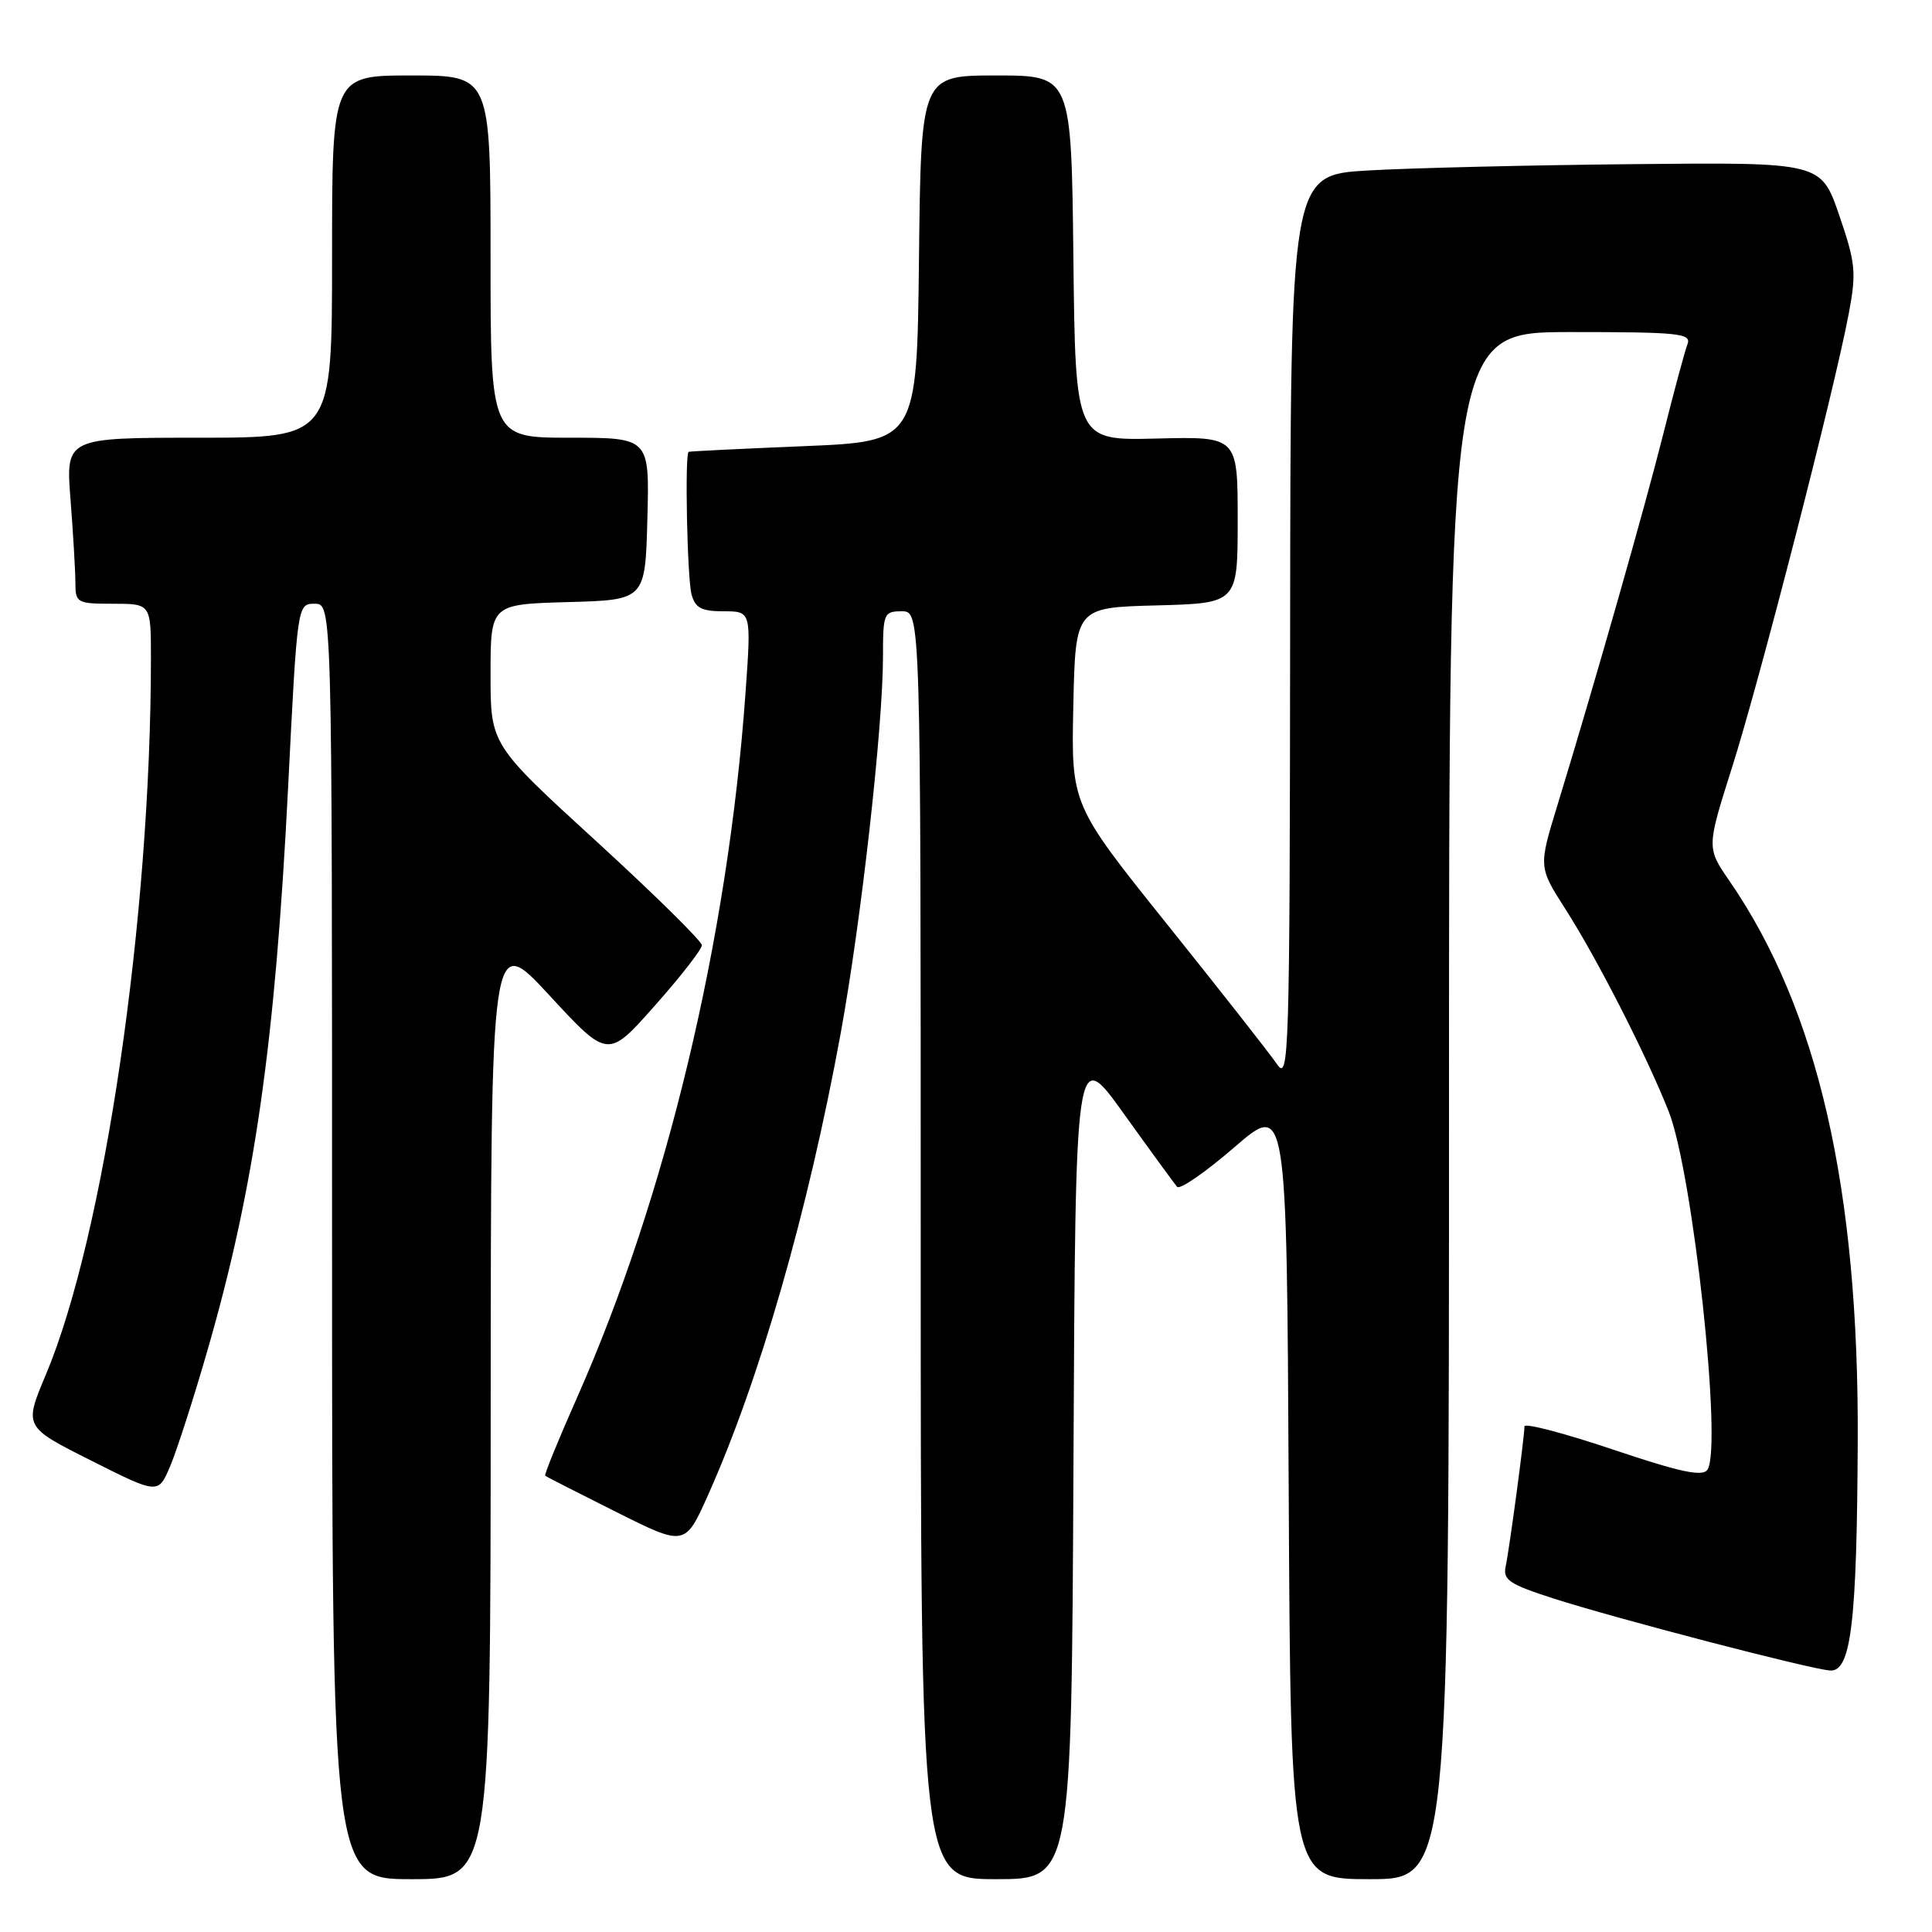 <?xml version="1.0" encoding="UTF-8" standalone="no"?>
<!DOCTYPE svg PUBLIC "-//W3C//DTD SVG 1.1//EN" "http://www.w3.org/Graphics/SVG/1.1/DTD/svg11.dtd" >
<svg xmlns="http://www.w3.org/2000/svg" xmlns:xlink="http://www.w3.org/1999/xlink" version="1.1" viewBox="0 0 256 256">
 <g >
 <path fill="currentColor"
d=" M 65.02 186.25 C 65.05 123.50 65.05 123.50 72.80 131.89 C 80.55 140.28 80.55 140.28 86.77 133.25 C 90.20 129.39 93.00 125.79 93.00 125.25 C 93.00 124.71 86.70 118.51 79.00 111.46 C 65.00 98.66 65.00 98.66 65.00 89.37 C 65.00 80.07 65.00 80.07 75.25 79.78 C 85.50 79.50 85.50 79.50 85.78 68.75 C 86.07 58.00 86.07 58.00 75.53 58.00 C 65.00 58.00 65.00 58.00 65.00 34.00 C 65.00 10.00 65.00 10.00 54.50 10.00 C 44.00 10.00 44.00 10.00 44.00 34.00 C 44.00 58.00 44.00 58.00 26.35 58.00 C 8.70 58.00 8.70 58.00 9.35 66.25 C 9.70 70.79 9.99 75.74 9.99 77.25 C 10.00 79.88 10.21 80.00 15.00 80.00 C 20.00 80.00 20.00 80.00 20.00 87.25 C 19.98 121.71 13.82 163.72 6.08 182.14 C 3.17 189.06 3.17 189.06 12.07 193.53 C 20.97 198.01 20.97 198.01 22.56 194.25 C 23.43 192.19 25.65 185.32 27.47 179.00 C 33.73 157.37 36.46 138.29 38.18 104.25 C 39.40 80.00 39.40 80.00 41.70 80.00 C 44.00 80.00 44.00 80.00 44.00 164.50 C 44.00 249.00 44.00 249.00 54.50 249.00 C 65.00 249.00 65.00 249.00 65.02 186.25 Z  M 142.24 193.82 C 142.50 138.63 142.50 138.63 148.91 147.57 C 152.43 152.48 155.61 156.84 155.97 157.26 C 156.33 157.68 159.74 155.32 163.56 152.02 C 170.50 146.02 170.50 146.02 170.76 197.51 C 171.02 249.00 171.02 249.00 181.51 249.00 C 192.00 249.00 192.00 249.00 192.00 146.50 C 192.00 44.00 192.00 44.00 208.11 44.00 C 222.49 44.00 224.15 44.17 223.60 45.61 C 223.26 46.49 221.83 51.78 220.43 57.36 C 217.93 67.32 211.31 90.53 206.37 106.69 C 203.86 114.88 203.86 114.88 207.42 120.45 C 211.63 127.02 218.21 139.93 221.11 147.27 C 224.33 155.46 228.26 191.80 226.24 194.75 C 225.59 195.70 222.67 195.08 213.69 192.06 C 207.26 189.90 202.00 188.52 202.00 189.00 C 202.00 190.39 199.99 205.32 199.51 207.56 C 199.12 209.34 199.99 209.92 205.79 211.79 C 214.05 214.45 239.76 221.15 242.48 221.35 C 245.27 221.56 246.05 215.14 246.16 191.00 C 246.32 157.50 240.89 133.78 229.17 116.74 C 226.13 112.33 226.13 112.33 229.52 101.64 C 233.17 90.15 243.15 51.34 244.98 41.50 C 246.00 36.07 245.87 34.84 243.70 28.50 C 241.29 21.50 241.29 21.50 216.40 21.75 C 202.70 21.88 186.89 22.26 181.25 22.59 C 171.00 23.19 171.00 23.19 170.95 83.35 C 170.90 140.25 170.80 143.36 169.20 141.00 C 168.26 139.62 161.75 131.33 154.72 122.56 C 141.94 106.62 141.94 106.62 142.22 93.56 C 142.50 80.50 142.50 80.50 153.25 80.22 C 164.00 79.93 164.00 79.93 164.00 68.89 C 164.00 57.84 164.00 57.84 153.25 58.11 C 142.50 58.38 142.50 58.38 142.23 34.19 C 141.96 10.00 141.96 10.00 132.00 10.00 C 122.04 10.00 122.04 10.00 121.77 34.25 C 121.50 58.50 121.50 58.50 106.50 59.12 C 98.25 59.46 91.39 59.80 91.25 59.87 C 90.72 60.14 91.06 76.61 91.63 78.75 C 92.12 80.56 92.94 81.00 95.89 81.00 C 99.55 81.00 99.55 81.00 98.79 91.75 C 96.46 124.38 88.31 158.47 76.44 185.24 C 73.99 190.78 72.09 195.41 72.24 195.54 C 72.38 195.67 76.61 197.82 81.64 200.34 C 90.77 204.91 90.77 204.91 93.83 198.08 C 100.67 182.78 107.07 160.50 111.38 137.00 C 114.10 122.14 117.00 96.35 117.00 86.99 C 117.00 81.27 117.11 81.00 119.50 81.00 C 122.00 81.00 122.00 81.00 122.00 165.00 C 122.00 249.00 122.00 249.00 131.99 249.00 C 141.98 249.00 141.98 249.00 142.24 193.82 Z "/>
</g>
</svg>
